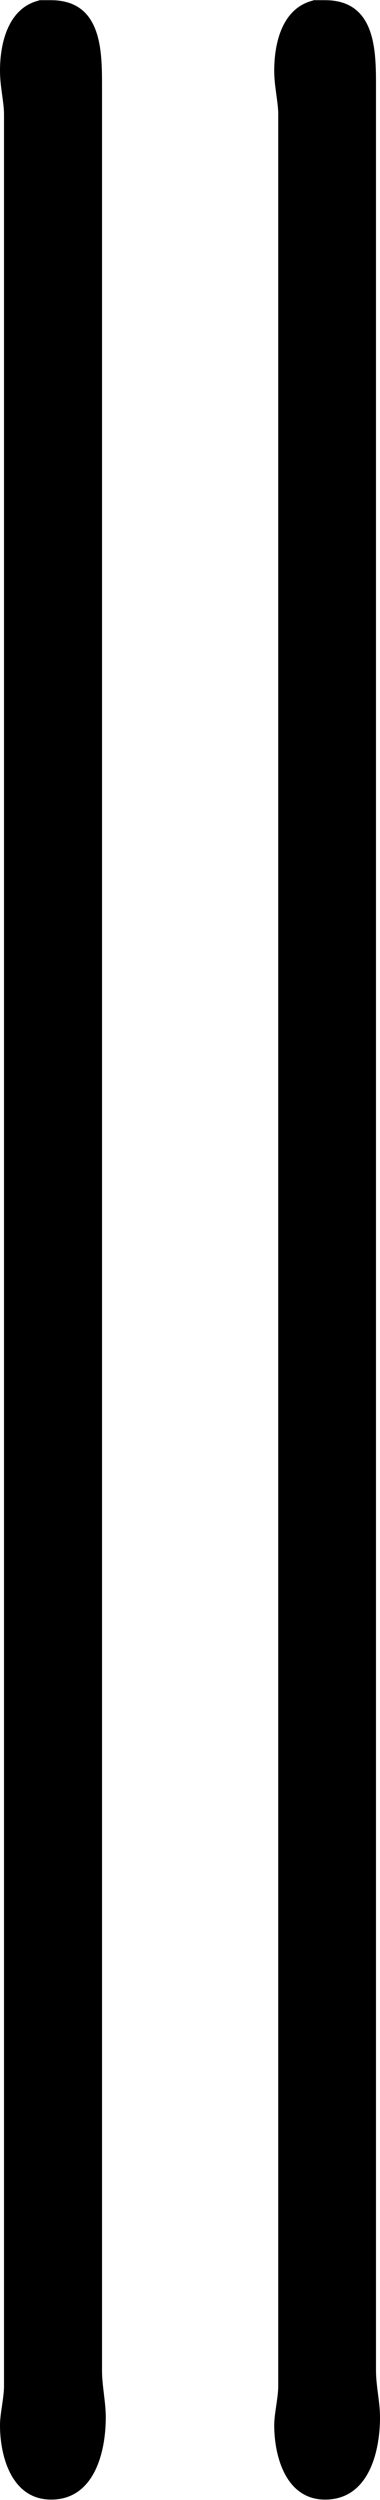 <svg xmlns="http://www.w3.org/2000/svg" xmlns:xlink="http://www.w3.org/1999/xlink" width="2.021" height="13.292" viewBox="0 0 1.516 9.969"><svg overflow="visible" x="148.712" y="134.765" transform="translate(-150.446 -127.28)"><path style="stroke:none" d="M1.89-7.484c-.124.03-.156.171-.156.28 0 .063.016.126.016.173V2.03c0 .047-.016.11-.016.156 0 .126.047.297.204.297.171 0 .218-.187.218-.328 0-.062-.015-.125-.015-.187v-9.11c0-.14 0-.343-.204-.343h-.046zm1.094 0c-.125.03-.156.171-.156.28 0 .063.016.126.016.173V2.03c0 .047-.016.11-.016.156 0 .126.047.297.203.297.172 0 .219-.187.219-.328 0-.062-.016-.125-.016-.187v-9.11c0-.14 0-.343-.203-.343h-.047zm0 0"/></svg></svg>